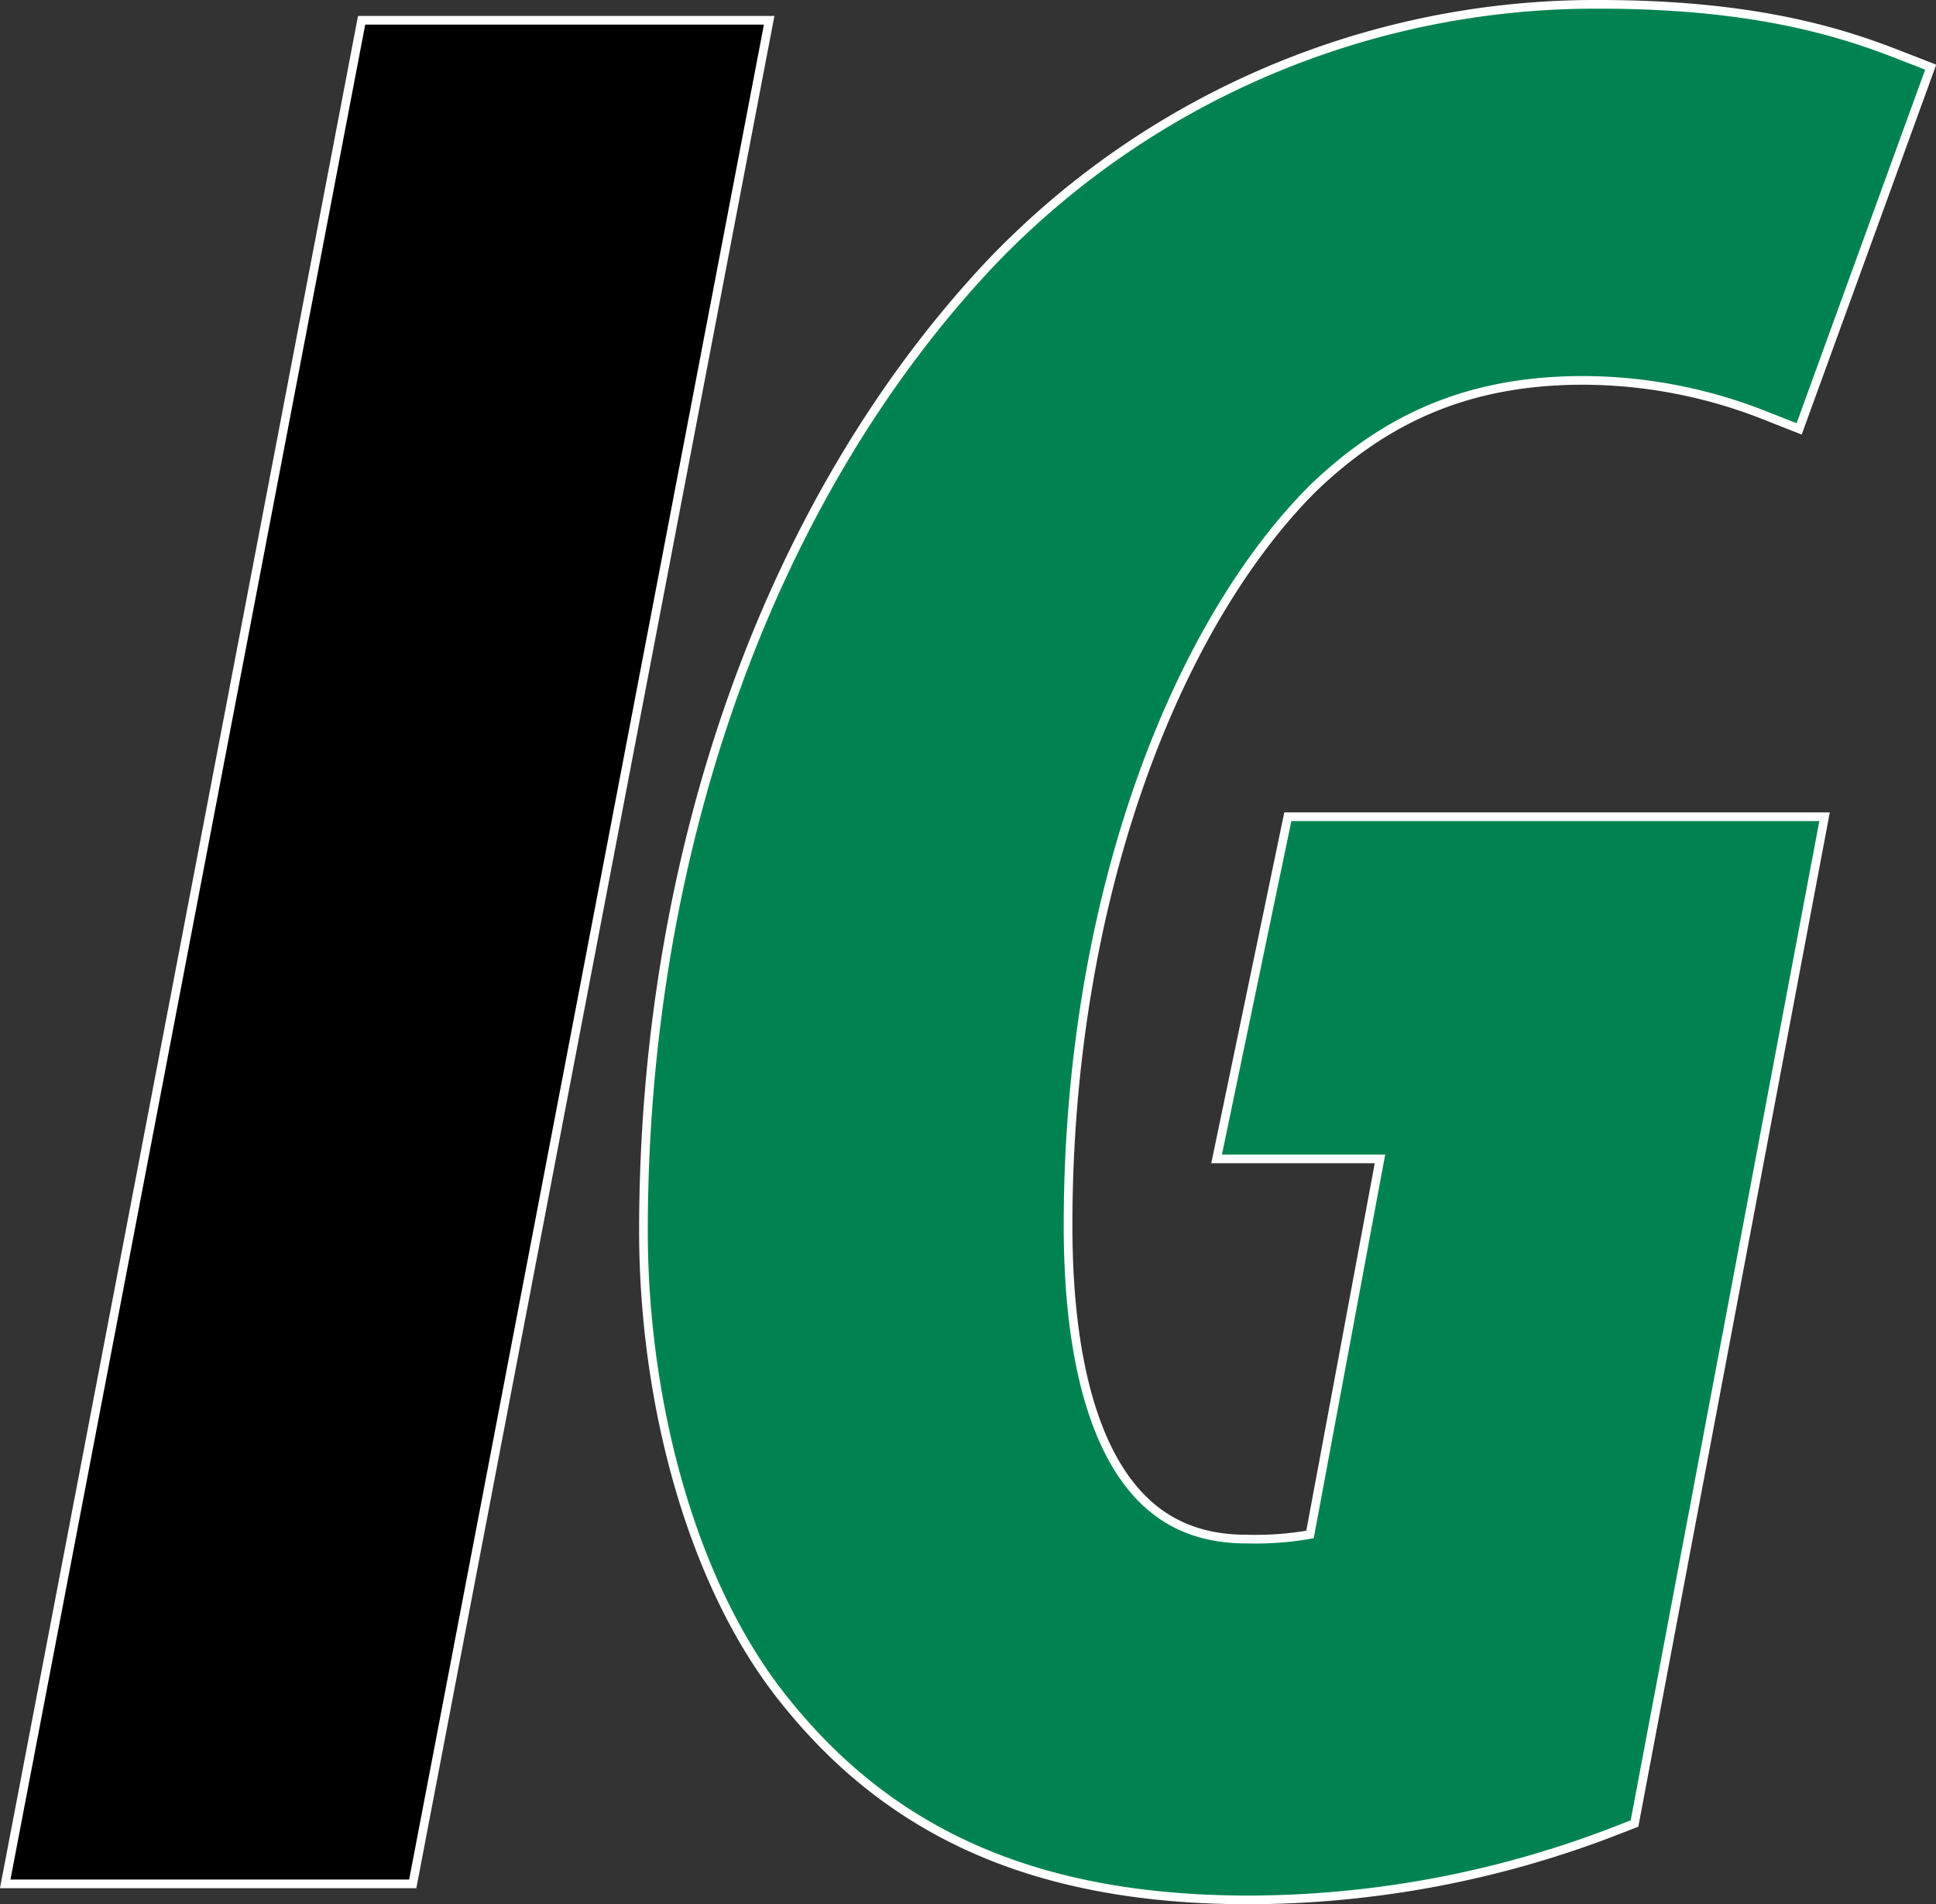 <svg xmlns="http://www.w3.org/2000/svg" viewBox="0 0 164.03 161.35"><rect x="0" y="0" width="164.03" height="161.35" fill="#333333" stroke="none"/><defs><style>.cls-1{fill:#fff;}.cls-2,.cls-3,.cls-5{fill:none;stroke-miterlimit:10;}.cls-2{stroke:#fff;stroke-width:7px;}.cls-3{stroke:#000;}.cls-3,.cls-5{stroke-width:5.53px;}.cls-4{fill:#008351;}.cls-5{stroke:#008351;}</style></defs><title>favicon_4</title><g id="Layer_2" data-name="Layer 2"><g id="Layer_1-2" data-name="Layer 1"><path d="M64.15,40.17l-29,151.65H7L36,40.17Z" transform="translate(-2.77 -35.32)"/><path class="cls-1" d="M64.15,40.17l-29,151.65H7L36,40.17Z" transform="translate(-2.77 -35.32)"/><path class="cls-2" d="M64.15,40.17l-29,151.65H7L36,40.17Z" transform="translate(-2.77 -35.32)"/><path d="M138.5,187.55a83.42,83.42,0,0,1-29.93,5.63c-18,0-29-5.85-36.9-15.75-7.42-9.23-11.25-24.08-11.25-37.8,0-31.28,10.35-60.53,28.58-79.88a67.69,67.69,0,0,1,49.28-20.93c12.6,0,19.58,2.25,24.08,4l-9,24.75a45.25,45.25,0,0,0-16.43-3.15c-10.35,0-18.23,3.38-25.2,10.13C99.35,87,90.13,111,90.13,139.17c0,18.9,6.08,29.7,18.23,29.7a29.76,29.76,0,0,0,8.1-.9l7-37.58H109.7l4.73-22.73h39.15Z" transform="translate(-2.77 -35.32)"/><path class="cls-1" d="M138.5,187.55a83.42,83.42,0,0,1-29.93,5.63c-18,0-29-5.85-36.9-15.75-7.42-9.23-11.25-24.08-11.25-37.8,0-31.28,10.35-60.53,28.58-79.88a67.69,67.69,0,0,1,49.28-20.93c12.6,0,19.58,2.25,24.08,4l-9,24.75a45.25,45.25,0,0,0-16.43-3.15c-10.35,0-18.23,3.38-25.2,10.13C99.35,87,90.13,111,90.13,139.17c0,18.9,6.08,29.7,18.23,29.7a29.76,29.76,0,0,0,8.1-.9l7-37.58H109.7l4.73-22.73h39.15Z" transform="translate(-2.77 -35.32)"/><path class="cls-2" d="M138.5,187.55a83.42,83.42,0,0,1-29.93,5.63c-18,0-29-5.85-36.9-15.75-7.42-9.23-11.25-24.08-11.25-37.8,0-31.28,10.35-60.53,28.58-79.88a67.69,67.69,0,0,1,49.28-20.93c12.6,0,19.58,2.25,24.08,4l-9,24.75a45.25,45.25,0,0,0-16.43-3.15c-10.35,0-18.23,3.38-25.2,10.13C99.35,87,90.13,111,90.13,139.17c0,18.9,6.08,29.7,18.23,29.7a29.76,29.76,0,0,0,8.1-.9l7-37.58H109.7l4.73-22.73h39.15Z" transform="translate(-2.77 -35.32)"/><path d="M64.15,40.17l-29,151.65H7L36,40.17Z" transform="translate(-2.77 -35.32)"/><path d="M64.15,40.17l-29,151.65H7L36,40.17Z" transform="translate(-2.77 -35.32)"/><path class="cls-3" d="M64.15,40.17l-29,151.65H7L36,40.17Z" transform="translate(-2.77 -35.32)"/><path d="M138.5,187.55a83.42,83.42,0,0,1-29.93,5.63c-18,0-29-5.85-36.9-15.75-7.42-9.23-11.25-24.08-11.25-37.8,0-31.28,10.35-60.53,28.58-79.88a67.69,67.69,0,0,1,49.28-20.93c12.6,0,19.58,2.25,24.08,4l-9,24.75a45.25,45.25,0,0,0-16.43-3.15c-10.35,0-18.23,3.38-25.2,10.13C99.35,87,90.13,111,90.13,139.17c0,18.9,6.08,29.7,18.23,29.7a29.76,29.76,0,0,0,8.1-.9l7-37.58H109.7l4.73-22.73h39.15Z" transform="translate(-2.77 -35.32)"/><path class="cls-4" d="M138.5,187.55a83.42,83.42,0,0,1-29.93,5.63c-18,0-29-5.85-36.9-15.75-7.42-9.23-11.25-24.08-11.25-37.8,0-31.28,10.35-60.53,28.58-79.88a67.69,67.69,0,0,1,49.28-20.93c12.6,0,19.58,2.25,24.08,4l-9,24.75a45.25,45.25,0,0,0-16.43-3.15c-10.35,0-18.23,3.38-25.2,10.13C99.35,87,90.13,111,90.13,139.17c0,18.9,6.08,29.7,18.23,29.7a29.76,29.76,0,0,0,8.1-.9l7-37.58H109.7l4.73-22.73h39.15Z" transform="translate(-2.77 -35.32)"/><path class="cls-5" d="M138.5,187.55a83.42,83.42,0,0,1-29.93,5.63c-18,0-29-5.85-36.9-15.75-7.42-9.23-11.25-24.08-11.25-37.8,0-31.28,10.35-60.53,28.58-79.88a67.69,67.69,0,0,1,49.28-20.93c12.6,0,19.58,2.25,24.08,4l-9,24.75a45.25,45.25,0,0,0-16.43-3.15c-10.35,0-18.23,3.38-25.2,10.13C99.35,87,90.13,111,90.13,139.17c0,18.9,6.08,29.7,18.23,29.7a29.76,29.76,0,0,0,8.1-.9l7-37.58H109.7l4.73-22.73h39.15Z" transform="translate(-2.77 -35.32)"/></g></g></svg>